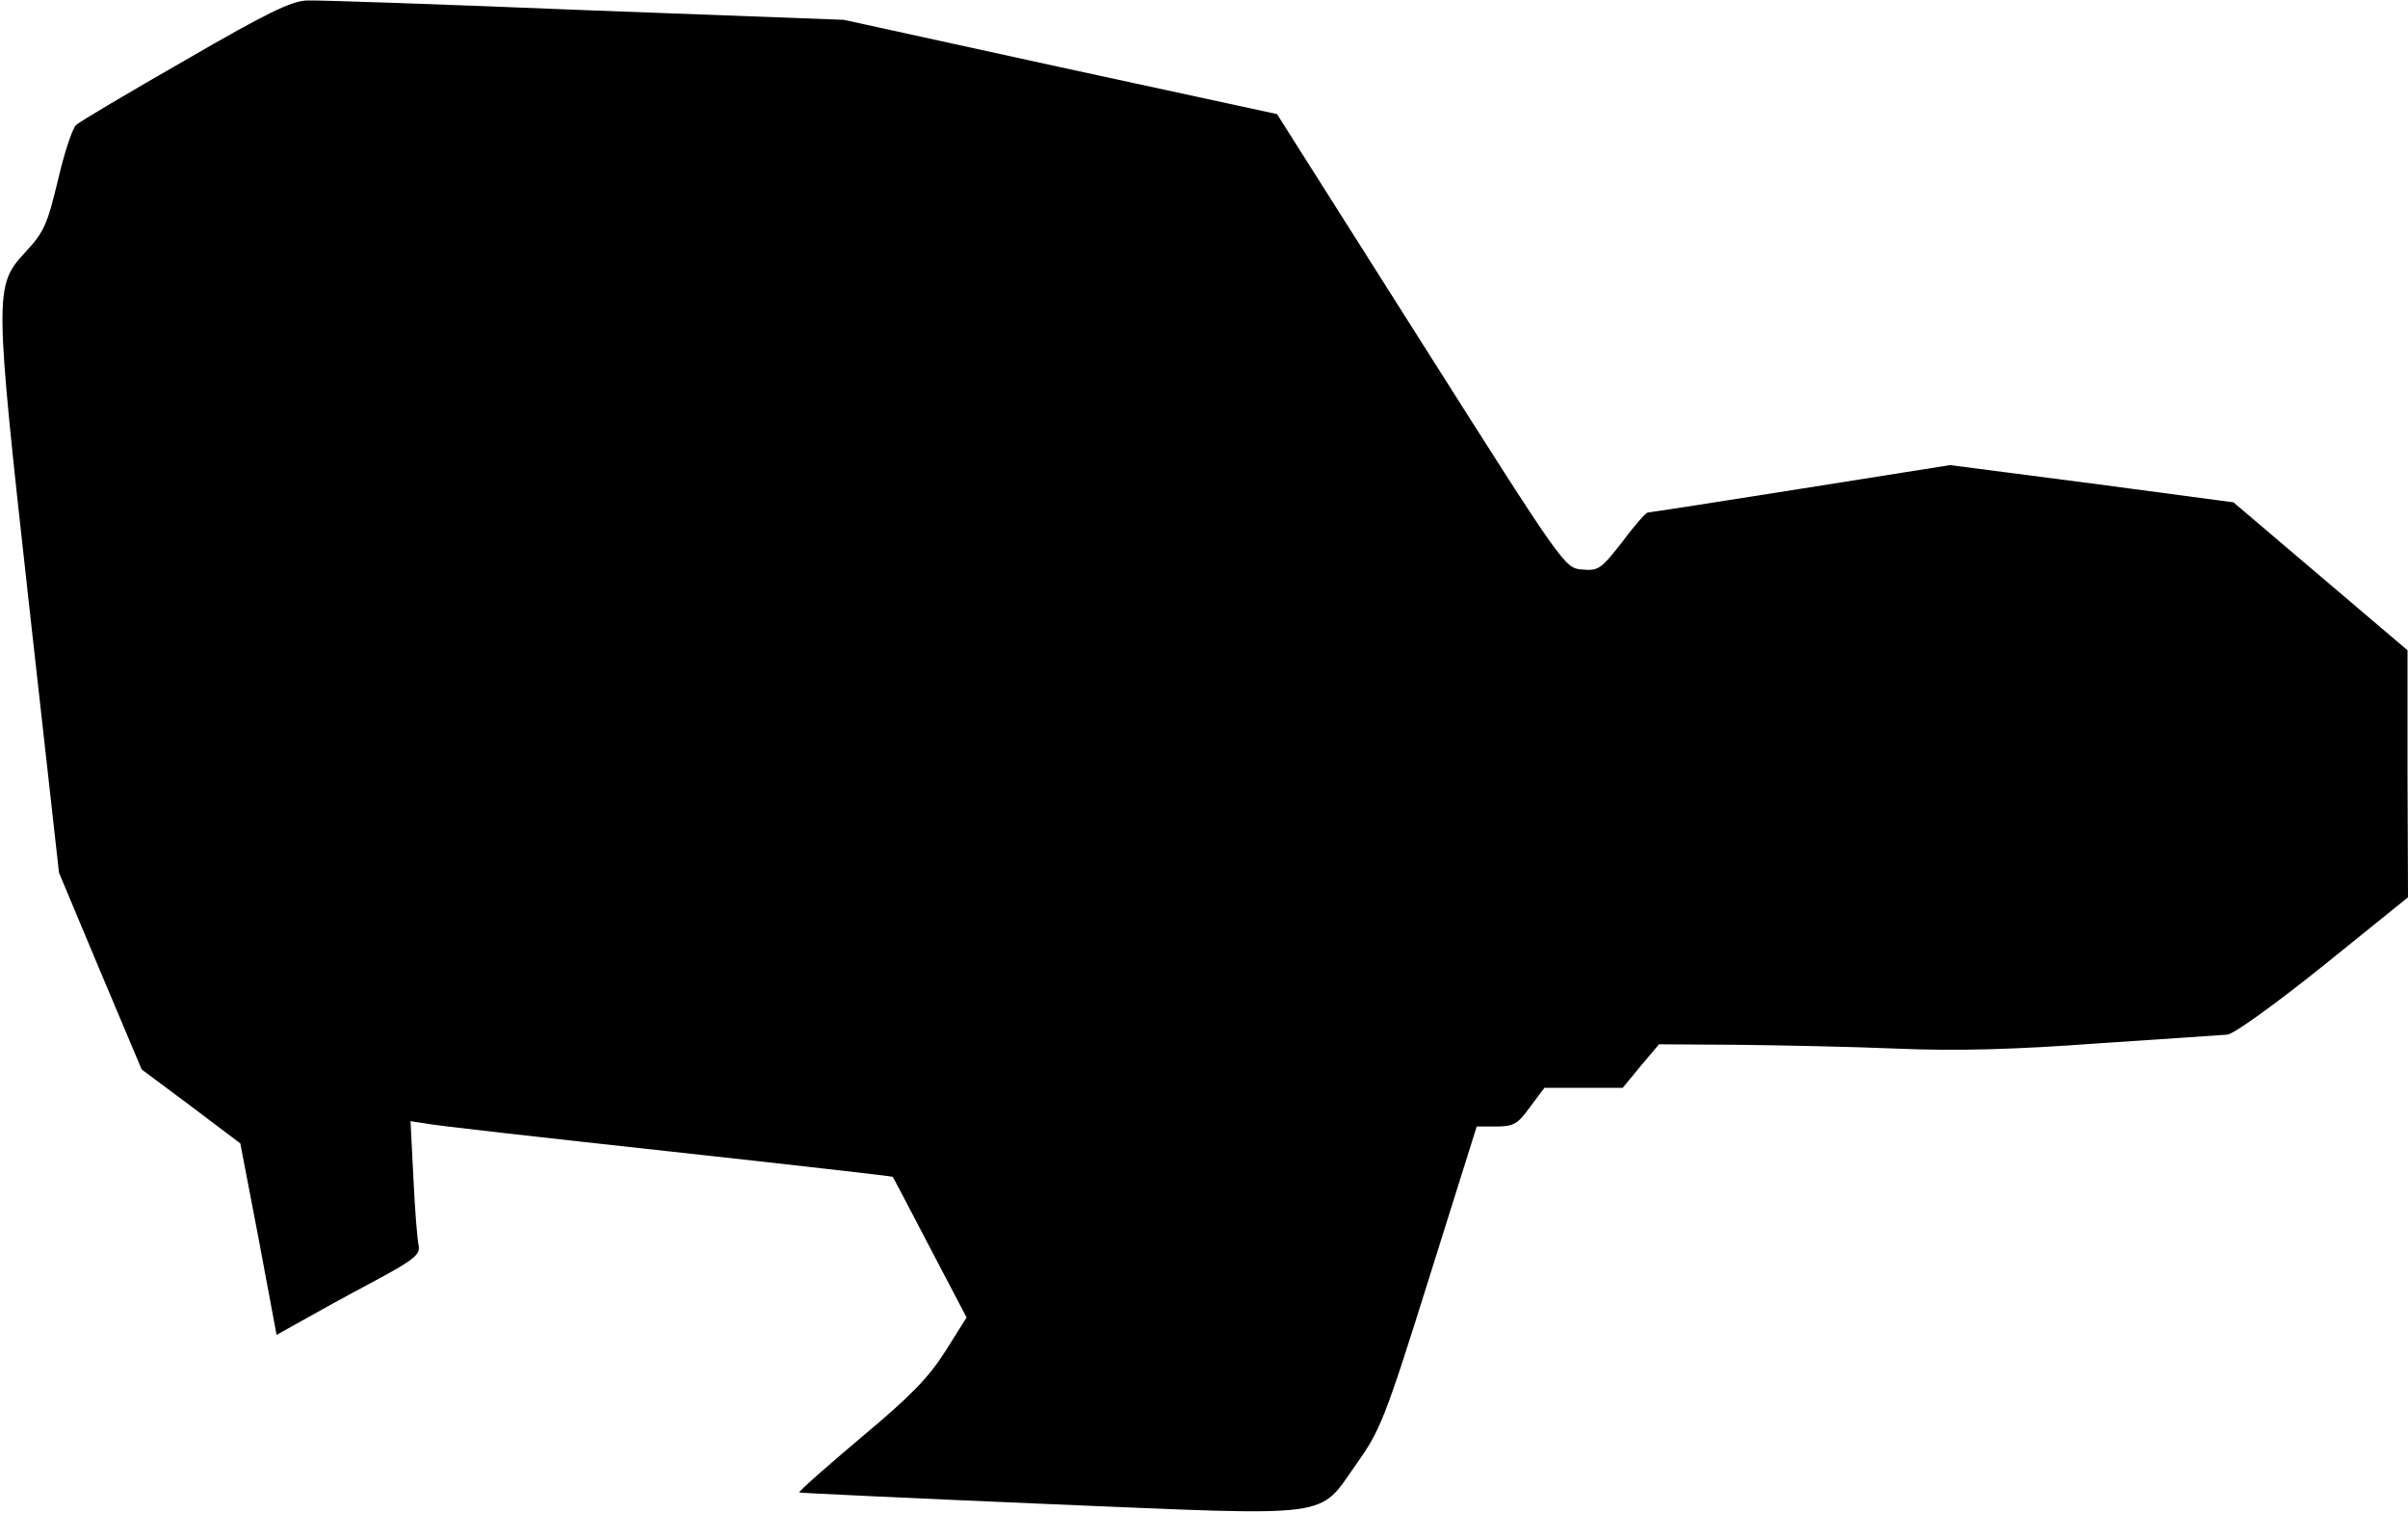 <?xml version="1.0" standalone="no"?>
<!DOCTYPE svg PUBLIC "-//W3C//DTD SVG 20010904//EN"
 "http://www.w3.org/TR/2001/REC-SVG-20010904/DTD/svg10.dtd">
<svg version="1.0" xmlns="http://www.w3.org/2000/svg"
 width="498pt" height="313pt" viewBox="0 0 498 313"
 preserveAspectRatio="xMidYMid meet">
<g transform="translate(0,313) scale(0.1,-0.1)"
fill="#000000" stroke="none">
<path fill="#000000" stroke="none" d="M384 3006 c-117 -67 -218 -127 -226
-134 -8 -6 -25 -58 -38 -114 -22 -92 -29 -108 -67 -149 -65 -70 -65 -80 7
-729 l62 -555 85 -203 86 -204 102 -76 102 -77 38 -198 37 -198 52 29 c28 16
95 53 148 81 84 45 97 56 94 74 -3 12 -8 75 -11 140 l-6 118 33 -5 c18 -4 242
-29 498 -57 256 -28 466 -52 466 -53 1 0 35 -66 77 -146 l76 -145 -44 -70
c-35 -55 -72 -93 -175 -179 -71 -60 -129 -111 -127 -113 2 -1 234 -12 517 -24
600 -25 554 -31 636 84 48 68 58 91 150 385 l98 312 40 0 c36 0 45 5 70 40
l30 40 81 0 81 0 37 45 38 45 162 -1 c89 -1 239 -4 332 -8 122 -5 239 -2 415
11 135 9 255 17 266 18 12 0 97 61 198 142 l176 142 -1 256 0 255 -180 153
-180 153 -293 39 -293 38 -309 -49 c-170 -27 -312 -49 -316 -49 -4 0 -28 -27
-53 -61 -44 -56 -49 -60 -83 -57 -36 3 -37 4 -334 473 l-297 469 -448 97 -448
98 -535 20 c-294 12 -553 21 -575 20 -32 -1 -82 -25 -251 -123z"/>
</g>
</svg>
